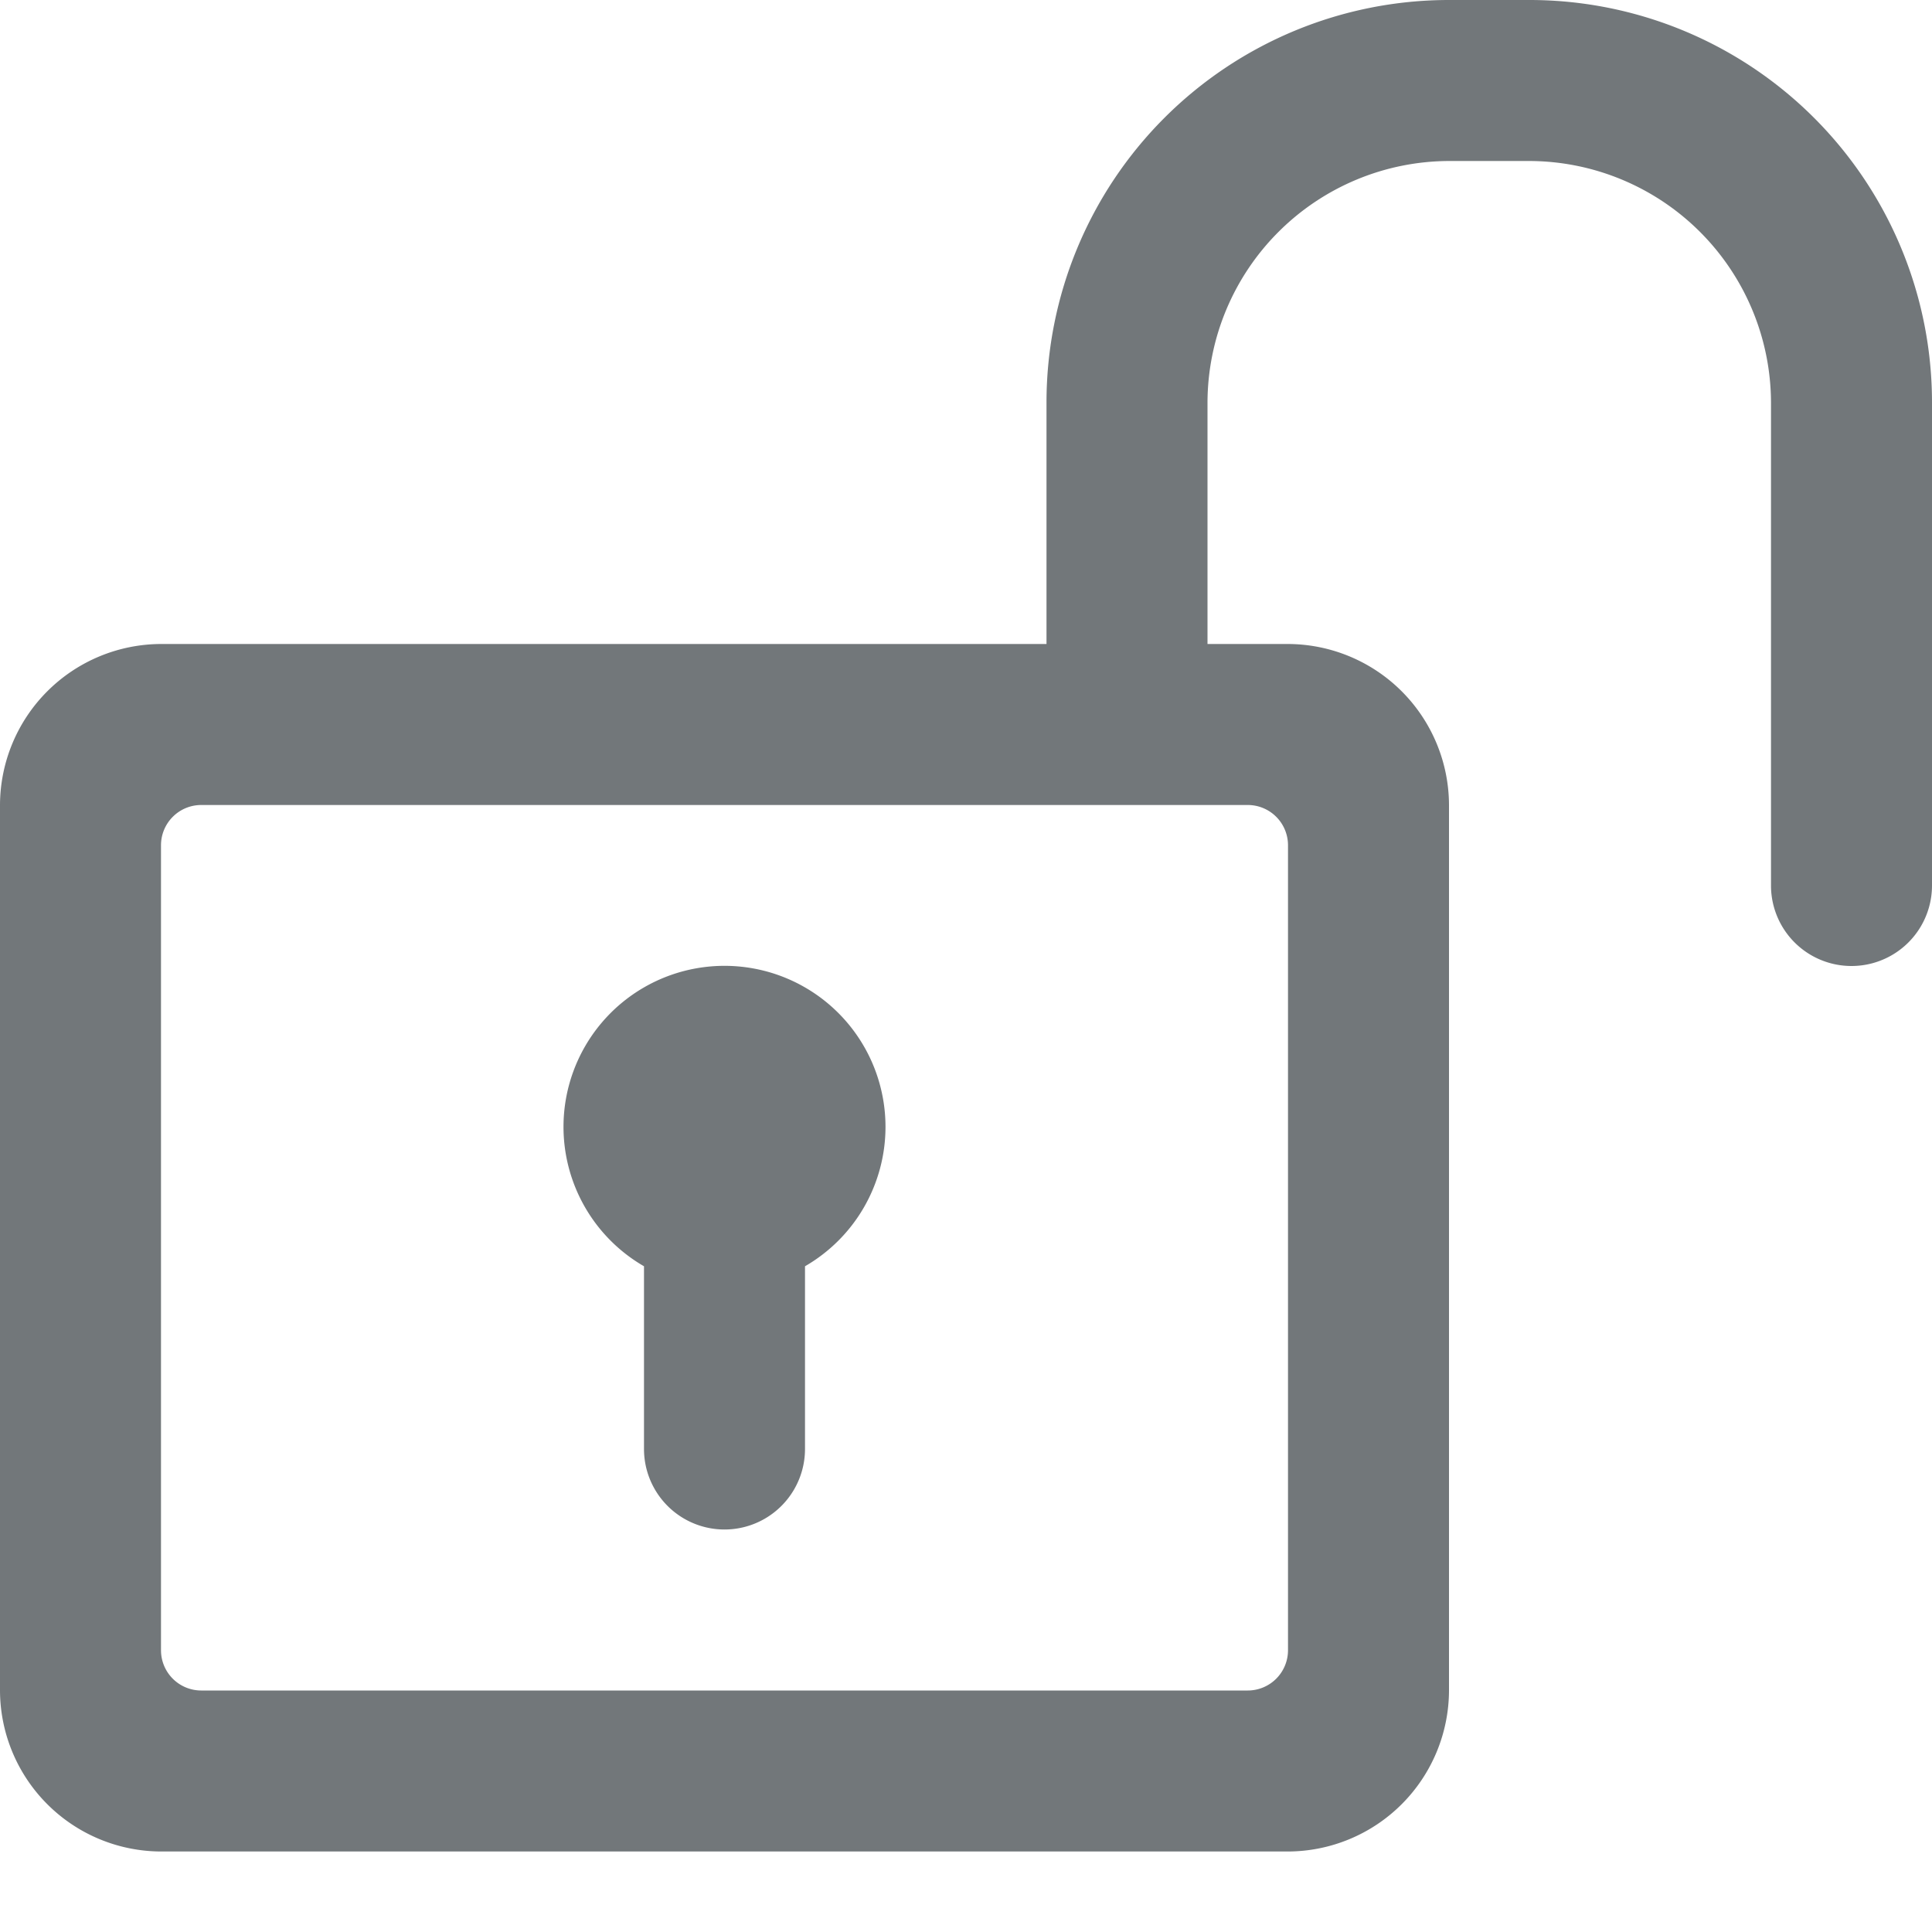 <svg xmlns="http://www.w3.org/2000/svg" height="24" width="24" viewBox="0 0 24 24">
    <path fill="#72777A" fill-rule="evenodd" d="M19 0h-1a5 5 0 0 0-5 5v3H2a2.006 2.006 0 0 0-2 2v11a2.006 2.006 0 0 0 2 2h14a2.006 2.006 0 0 0 2-2V10a2.006 2.006 0 0 0-2-2h-1V5a3.009 3.009 0 0 1 3-3h1a3.009 3.009 0 0 1 3 3v6a1 1 0 0 0 2 0V5a5 5 0 0 0-5-5zm-3.5 10a.5.5 0 0 1 .5.5v10a.5.5 0 0 1-.5.5h-13a.5.5 0 0 1-.5-.5v-10a.5.5 0 0 1 .5-.5h13z"/>
    <path fill="#72777A" fill-rule="evenodd" d="M11 14a2 2 0 0 1-1 1.73V18a1 1 0 0 1-2 0v-2.27A2 2 0 1 1 11 14z"/>
</svg>
